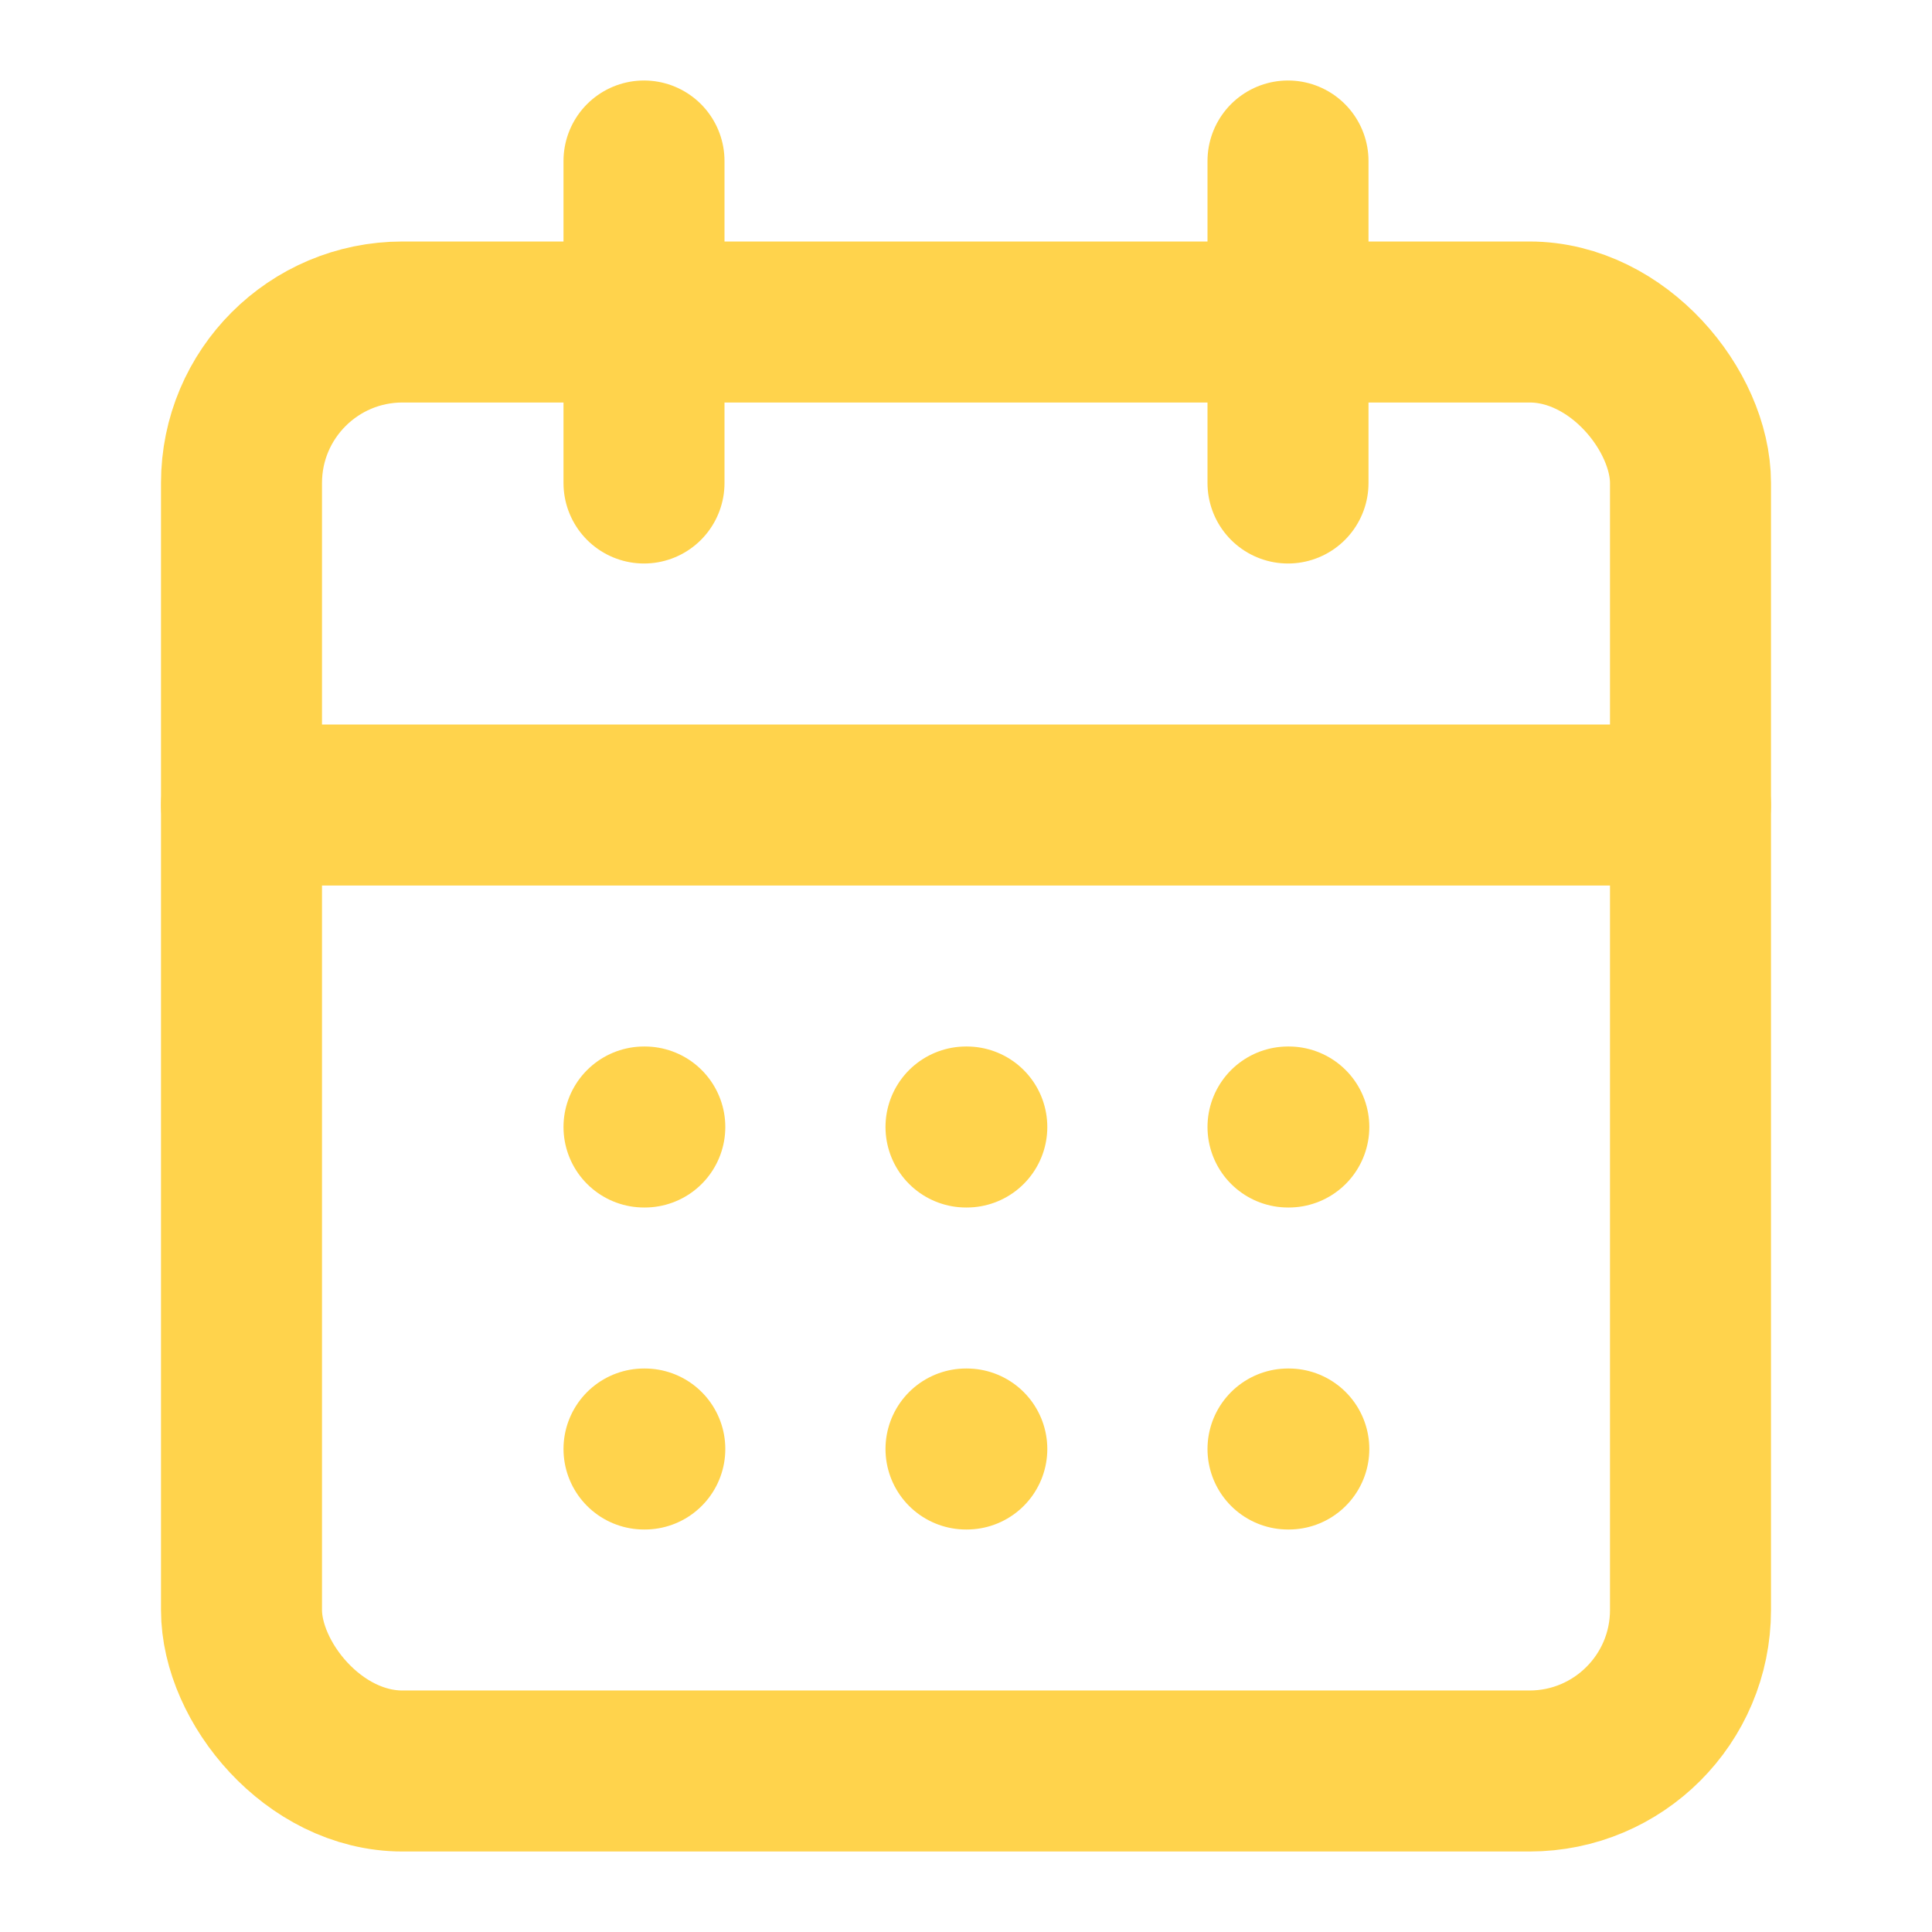 <svg xmlns="http://www.w3.org/2000/svg" width="24" height="24" viewBox="0 0 24 24" fill="none"
     stroke="rgba(255,211,76,1)" stroke-width="2" stroke-linecap="round" stroke-linejoin="round">
    <path d="M8 2v4"/>
    <path d="M16 2v4"/>
    <rect width="18" height="18" x="3" y="4" rx="2"/>
    <path d="M3 10h18"/>
    <path d="M8 14h.01"/>
    <path d="M12 14h.01"/>
    <path d="M16 14h.01"/>
    <path d="M8 18h.01"/>
    <path d="M12 18h.01"/>
    <path d="M16 18h.01"/>
</svg>